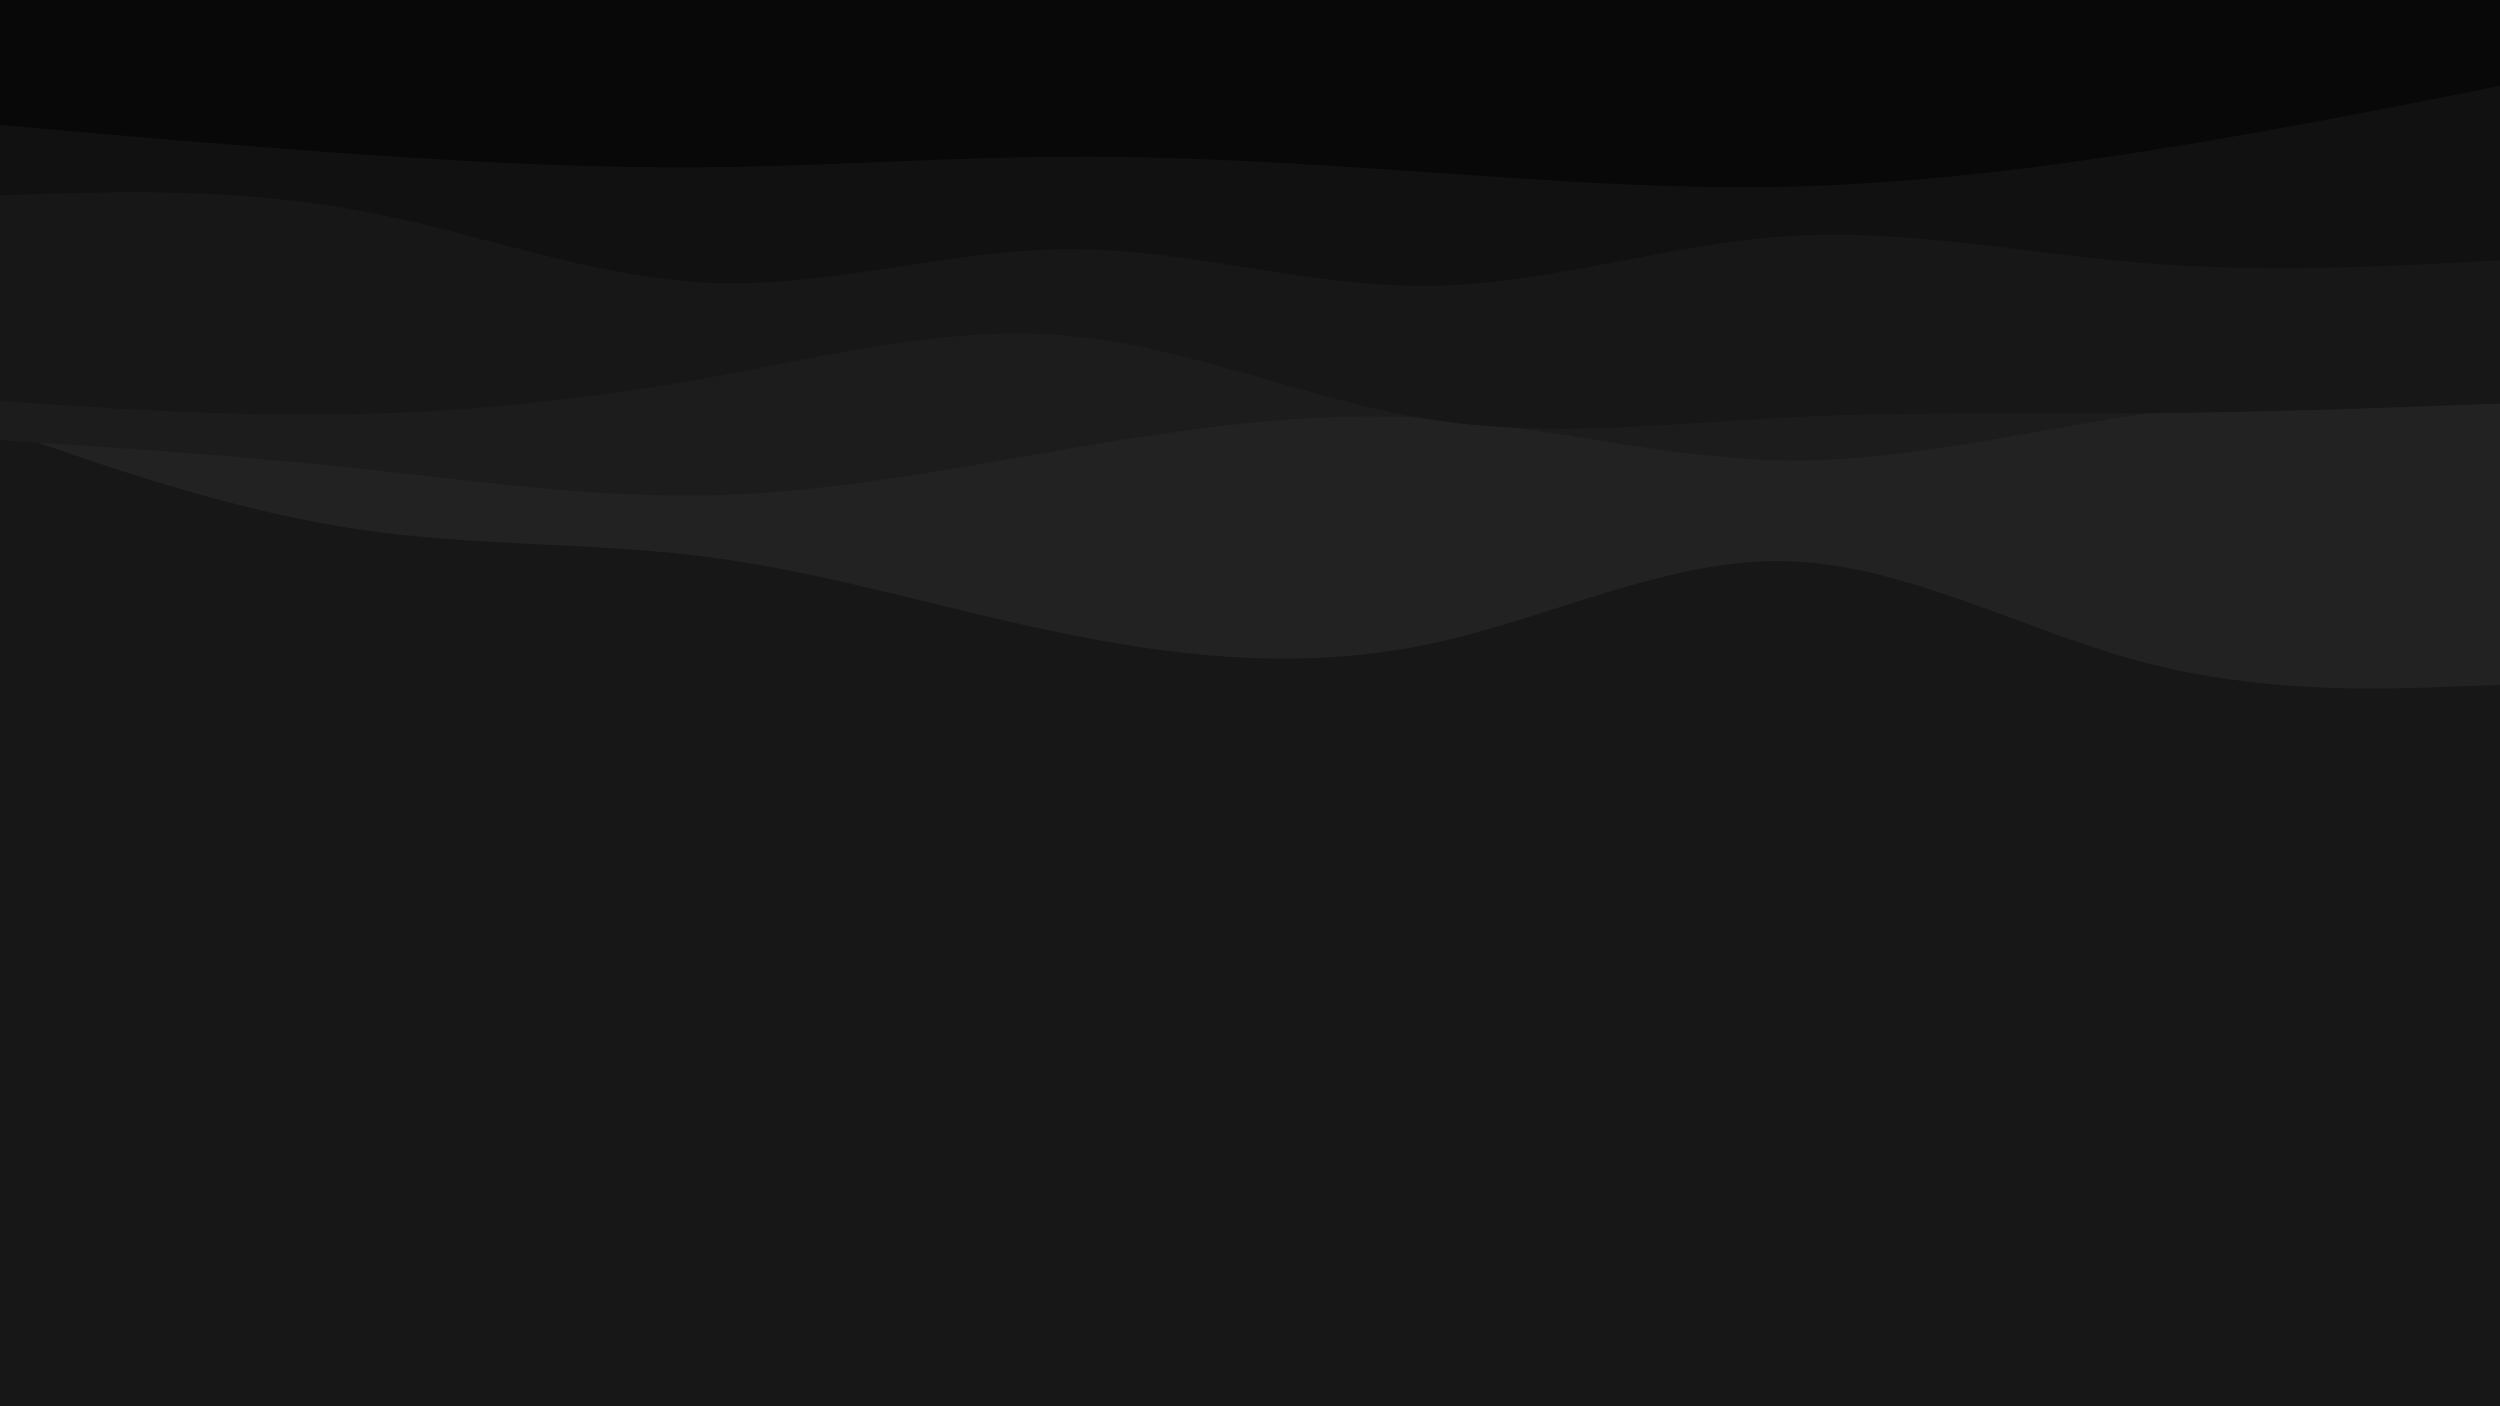 <svg id="visual" viewBox="0 0 960 540" width="960" height="540" xmlns="http://www.w3.org/2000/svg" xmlns:xlink="http://www.w3.org/1999/xlink" version="1.1"><rect x="0" y="0" width="960" height="540" fill="#171717"></rect><path d="M0 165L22.8 172.8C45.7 180.7 91.3 196.3 137 203.2C182.7 210 228.3 208 274 214.2C319.7 220.3 365.3 234.7 411.2 243.8C457 253 503 257 548.8 247.3C594.7 237.7 640.3 214.3 686 215.5C731.7 216.7 777.3 242.3 823 254.3C868.7 266.3 914.3 264.7 937.2 263.8L960 263L960 0L937.2 0C914.3 0 868.7 0 823 0C777.3 0 731.7 0 686 0C640.3 0 594.7 0 548.8 0C503 0 457 0 411.2 0C365.3 0 319.7 0 274 0C228.3 0 182.7 0 137 0C91.3 0 45.7 0 22.8 0L0 0Z" fill="#222222"></path><path d="M0 169L22.8 170.5C45.7 172 91.3 175 137 179.8C182.7 184.7 228.3 191.3 274 190.2C319.7 189 365.3 180 411.2 172.2C457 164.3 503 157.7 548.8 160.7C594.7 163.7 640.3 176.3 686 176.8C731.7 177.3 777.3 165.7 823 159C868.7 152.3 914.3 150.7 937.2 149.8L960 149L960 0L937.2 0C914.3 0 868.7 0 823 0C777.3 0 731.7 0 686 0C640.3 0 594.7 0 548.8 0C503 0 457 0 411.2 0C365.3 0 319.7 0 274 0C228.3 0 182.7 0 137 0C91.3 0 45.7 0 22.8 0L0 0Z" fill="#1c1c1c"></path><path d="M0 154L22.8 155.5C45.7 157 91.3 160 137 159C182.7 158 228.3 153 274 144.7C319.7 136.3 365.3 124.7 411.2 129C457 133.3 503 153.7 548.8 161C594.7 168.3 640.3 162.7 686 160.3C731.7 158 777.3 159 823 158.7C868.7 158.3 914.3 156.7 937.2 155.8L960 155L960 0L937.2 0C914.3 0 868.7 0 823 0C777.3 0 731.7 0 686 0C640.3 0 594.7 0 548.8 0C503 0 457 0 411.2 0C365.3 0 319.7 0 274 0C228.3 0 182.7 0 137 0C91.3 0 45.7 0 22.8 0L0 0Z" fill="#171717"></path><path d="M0 75L22.8 74.3C45.7 73.7 91.3 72.3 137 80.7C182.7 89 228.3 107 274 108.7C319.7 110.3 365.3 95.7 411.2 95.7C457 95.7 503 110.3 548.8 109.8C594.7 109.3 640.3 93.7 686 90.7C731.7 87.7 777.3 97.3 823 101C868.7 104.7 914.3 102.3 937.2 101.2L960 100L960 0L937.2 0C914.3 0 868.7 0 823 0C777.3 0 731.7 0 686 0C640.3 0 594.7 0 548.8 0C503 0 457 0 411.2 0C365.3 0 319.7 0 274 0C228.3 0 182.7 0 137 0C91.3 0 45.7 0 22.8 0L0 0Z" fill="#111111"></path><path d="M0 48L22.8 50C45.7 52 91.3 56 137 59.2C182.7 62.3 228.3 64.7 274 64.2C319.7 63.7 365.3 60.3 411.2 60.2C457 60 503 63 548.8 66.2C594.7 69.3 640.3 72.7 686 71.7C731.7 70.7 777.3 65.3 823 58.2C868.7 51 914.3 42 937.2 37.5L960 33L960 0L937.2 0C914.3 0 868.7 0 823 0C777.3 0 731.7 0 686 0C640.3 0 594.7 0 548.8 0C503 0 457 0 411.2 0C365.3 0 319.7 0 274 0C228.3 0 182.7 0 137 0C91.3 0 45.7 0 22.8 0L0 0Z" fill="#080808"></path></svg>